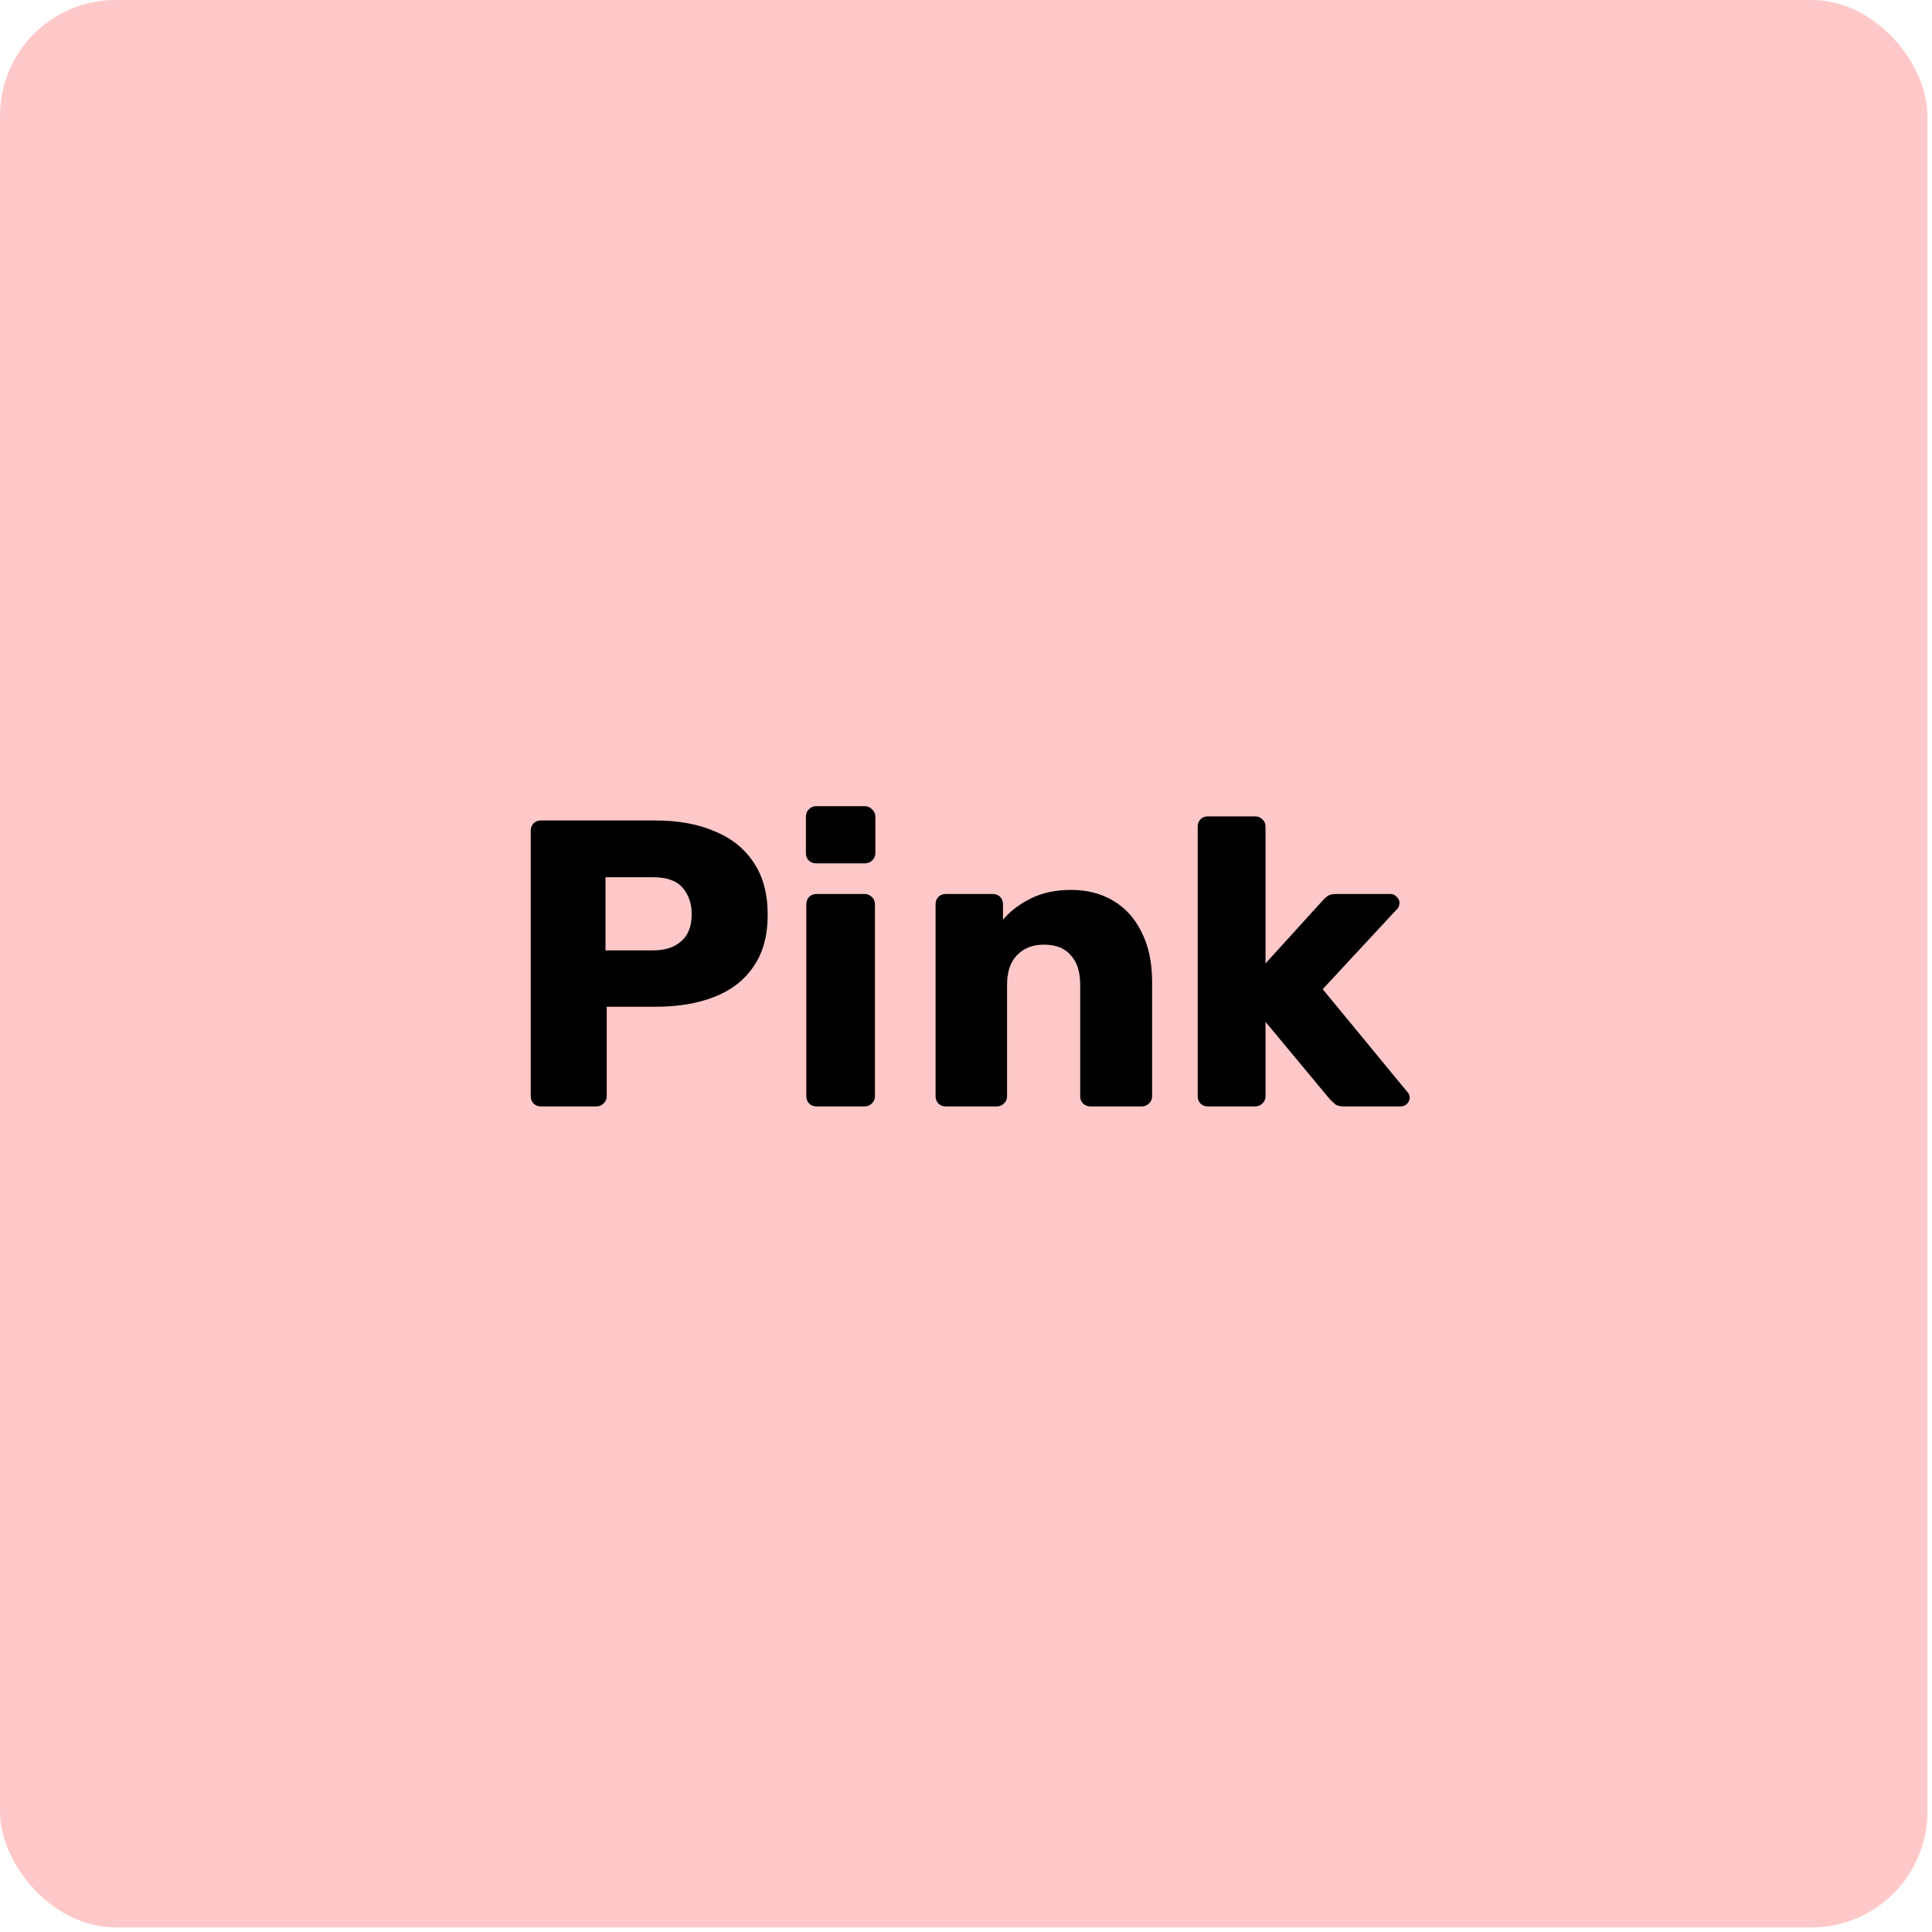 <svg width="227" height="227" viewBox="0 0 227 227" fill="none" xmlns="http://www.w3.org/2000/svg">
<rect width="226.456" height="226.456" rx="13.587" fill="#FFC8C8"/>
<path d="M63.56 130C63.208 130 62.92 129.888 62.696 129.664C62.472 129.44 62.36 129.152 62.36 128.8V97.6C62.36 97.248 62.472 96.96 62.696 96.736C62.92 96.512 63.208 96.4 63.56 96.4H77C79.656 96.4 81.96 96.816 83.912 97.648C85.896 98.448 87.432 99.664 88.52 101.296C89.64 102.928 90.2 104.992 90.2 107.488C90.2 109.952 89.64 111.984 88.52 113.584C87.432 115.184 85.896 116.368 83.912 117.136C81.96 117.904 79.656 118.288 77 118.288H71.288V128.8C71.288 129.152 71.16 129.44 70.904 129.664C70.68 129.888 70.392 130 70.04 130H63.56ZM71.144 111.664H76.76C78.136 111.664 79.224 111.312 80.024 110.608C80.856 109.904 81.272 108.832 81.272 107.392C81.272 106.176 80.92 105.152 80.216 104.32C79.512 103.488 78.36 103.072 76.76 103.072H71.144V111.664ZM95.938 130C95.586 130 95.298 129.888 95.074 129.664C94.85 129.44 94.738 129.152 94.738 128.8V106.24C94.738 105.888 94.85 105.6 95.074 105.376C95.298 105.152 95.586 105.04 95.938 105.04H101.602C101.922 105.04 102.194 105.152 102.418 105.376C102.674 105.6 102.802 105.888 102.802 106.24V128.8C102.802 129.152 102.674 129.44 102.418 129.664C102.194 129.888 101.922 130 101.602 130H95.938ZM95.89 101.44C95.538 101.44 95.25 101.328 95.026 101.104C94.802 100.88 94.69 100.592 94.69 100.24V95.968C94.69 95.616 94.802 95.328 95.026 95.104C95.25 94.848 95.538 94.72 95.89 94.72H101.602C101.954 94.72 102.242 94.848 102.466 95.104C102.722 95.328 102.85 95.616 102.85 95.968V100.24C102.85 100.592 102.722 100.88 102.466 101.104C102.242 101.328 101.954 101.44 101.602 101.44H95.89ZM111.126 130C110.774 130 110.486 129.888 110.262 129.664C110.038 129.44 109.926 129.152 109.926 128.8V106.24C109.926 105.888 110.038 105.6 110.262 105.376C110.486 105.152 110.774 105.04 111.126 105.04H116.646C116.998 105.04 117.286 105.152 117.51 105.376C117.734 105.6 117.846 105.888 117.846 106.24V108.064C118.678 107.072 119.766 106.24 121.11 105.568C122.454 104.896 124.038 104.56 125.862 104.56C127.718 104.56 129.35 104.976 130.758 105.808C132.198 106.64 133.318 107.872 134.118 109.504C134.95 111.104 135.366 113.072 135.366 115.408V128.8C135.366 129.152 135.238 129.44 134.982 129.664C134.758 129.888 134.486 130 134.166 130H128.118C127.798 130 127.51 129.888 127.254 129.664C127.03 129.44 126.918 129.152 126.918 128.8V115.696C126.918 114.192 126.55 113.04 125.814 112.24C125.11 111.408 124.054 110.992 122.646 110.992C121.334 110.992 120.278 111.408 119.478 112.24C118.71 113.04 118.326 114.192 118.326 115.696V128.8C118.326 129.152 118.198 129.44 117.942 129.664C117.718 129.888 117.446 130 117.126 130H111.126ZM141.923 130C141.571 130 141.283 129.888 141.059 129.664C140.835 129.44 140.723 129.152 140.723 128.8V97.12C140.723 96.768 140.835 96.48 141.059 96.256C141.283 96.032 141.571 95.92 141.923 95.92H147.491C147.811 95.92 148.083 96.032 148.307 96.256C148.563 96.48 148.691 96.768 148.691 97.12V113.2L155.363 105.856C155.555 105.632 155.763 105.44 155.987 105.28C156.211 105.12 156.531 105.04 156.947 105.04H163.379C163.667 105.04 163.907 105.152 164.099 105.376C164.323 105.568 164.435 105.808 164.435 106.096C164.435 106.224 164.403 106.368 164.339 106.528C164.275 106.688 164.179 106.816 164.051 106.912L155.411 116.224L165.251 128.176C165.507 128.432 165.635 128.688 165.635 128.944C165.635 129.232 165.523 129.488 165.299 129.712C165.107 129.904 164.851 130 164.531 130H157.955C157.475 130 157.123 129.92 156.899 129.76C156.675 129.568 156.467 129.376 156.275 129.184L148.691 120.064V128.8C148.691 129.152 148.563 129.44 148.307 129.664C148.083 129.888 147.811 130 147.491 130H141.923Z" fill="black"/>
</svg>
